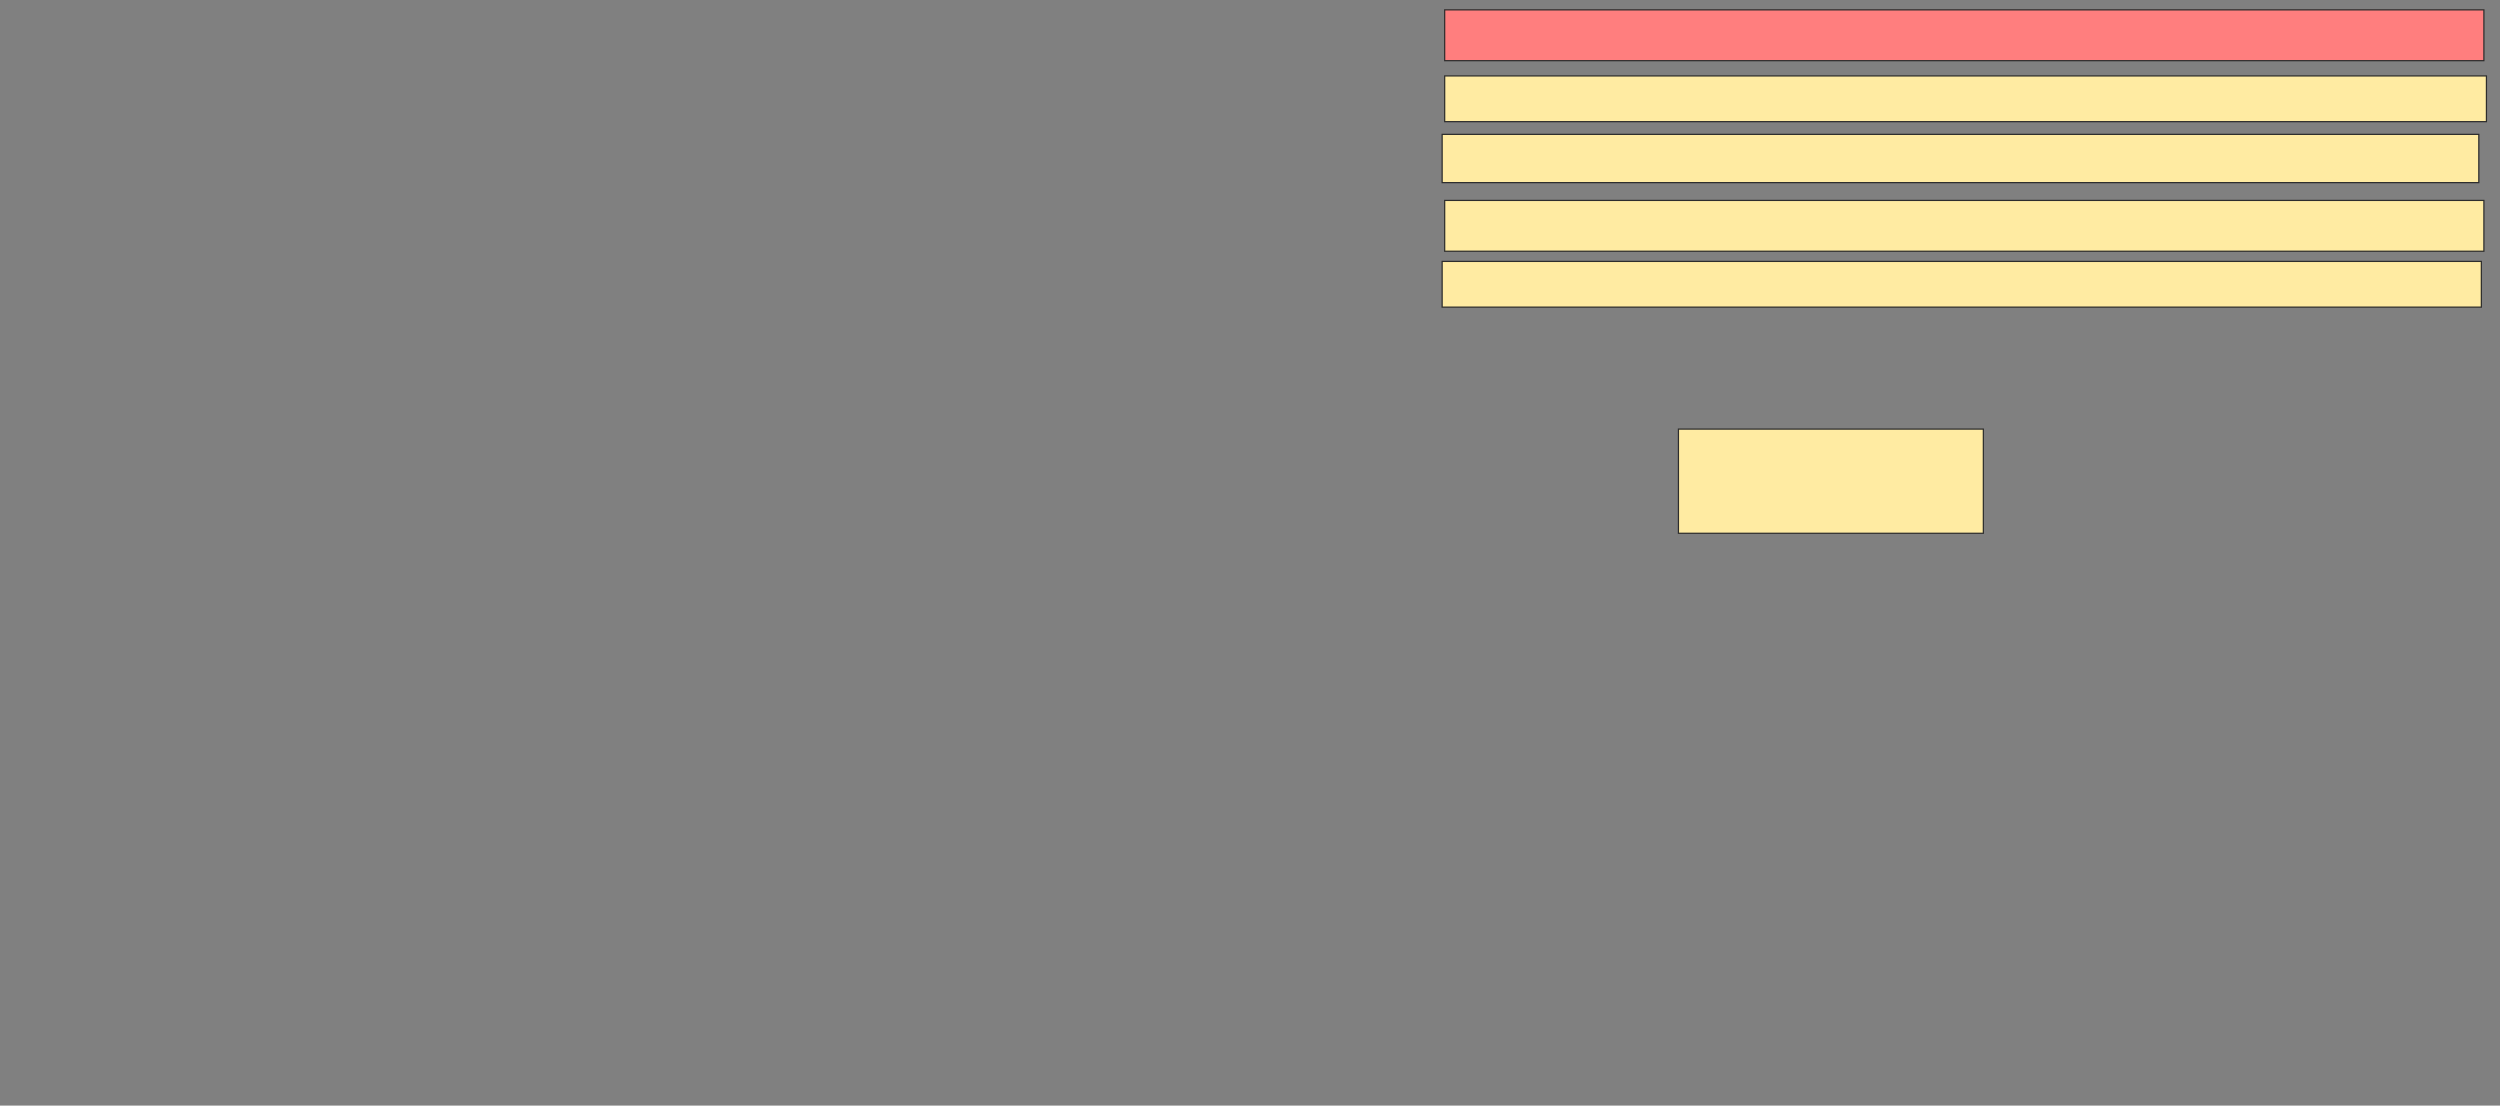 <svg xmlns="http://www.w3.org/2000/svg" width="2008" height="888">
 <rect width="100%" height="100%" fill="#808080" stroke="none"/>
 <!-- Created with Image Occlusion Enhanced -->
 <g>
  <title>Labels</title>
 </g>
 <g>
  <title>Masks</title>
  <rect id="57ce6da7797b4ab19b591d53f3088f5e-ao-1" height="83.673" width="244.898" y="344.653" x="1348.123" stroke="#2D2D2D" fill="#FFEBA2"/>
  <rect stroke="#2D2D2D" id="57ce6da7797b4ab19b591d53f3088f5e-ao-2" height="36.735" width="834.694" y="209.959" x="1158.327" fill="#FFEBA2"/>
  <rect id="57ce6da7797b4ab19b591d53f3088f5e-ao-3" height="40.816" width="834.694" y="160.98" x="1160.367" stroke="#2D2D2D" fill="#FFEBA2"/>
  <rect id="57ce6da7797b4ab19b591d53f3088f5e-ao-4" height="38.776" width="832.653" y="107.918" x="1158.327" stroke="#2D2D2D" fill="#FFEBA2"/>
  <rect id="57ce6da7797b4ab19b591d53f3088f5e-ao-5" height="36.735" width="836.735" y="60.98" x="1160.367" stroke="#2D2D2D" fill="#FFEBA2"/>
  <rect id="57ce6da7797b4ab19b591d53f3088f5e-ao-6" height="40.816" width="834.694" y="7.918" x="1160.367" stroke="#2D2D2D" fill="#FF7E7E" class="qshape"/>
 </g>
</svg>